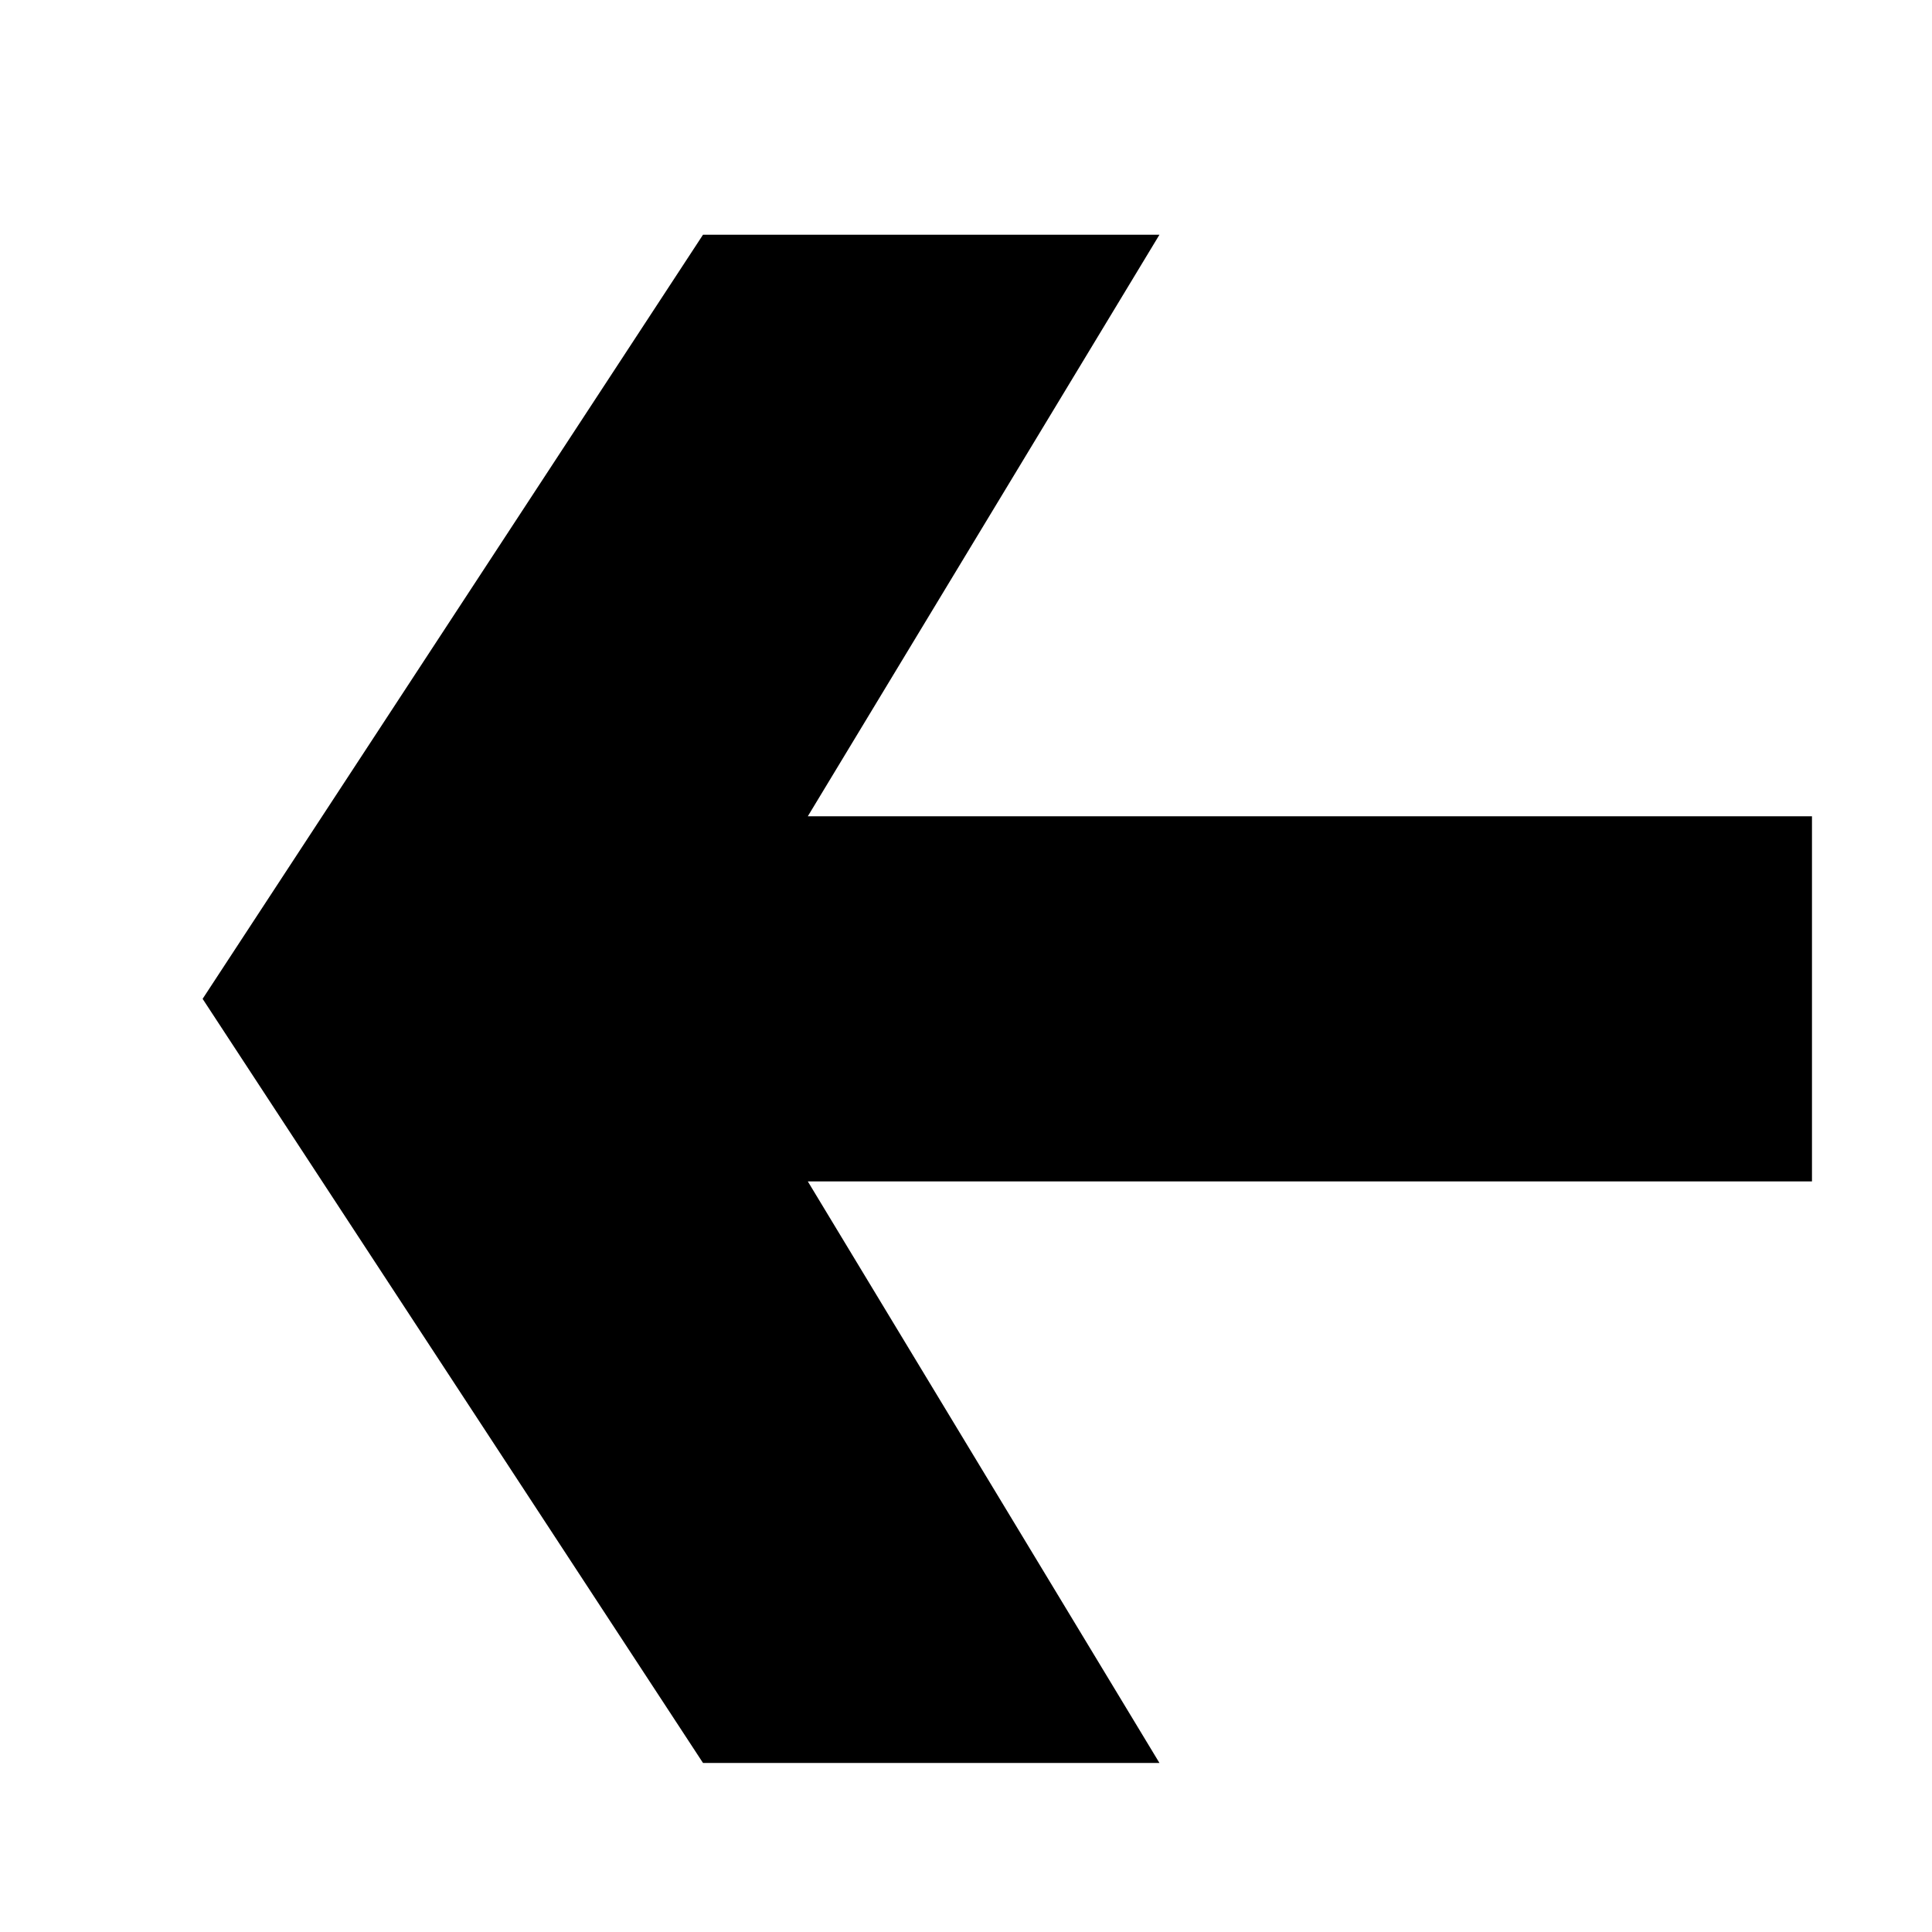 <svg width="8" height="8" viewBox="0 0 8 8" fill="none" xmlns="http://www.w3.org/2000/svg">
<path d="M7.503 4.892H3.345L4.801 7.3H2.911L0.839 4.136L2.911 0.972H4.801L3.345 3.38H7.503V4.892Z" fill="currentColor"/>
</svg>
